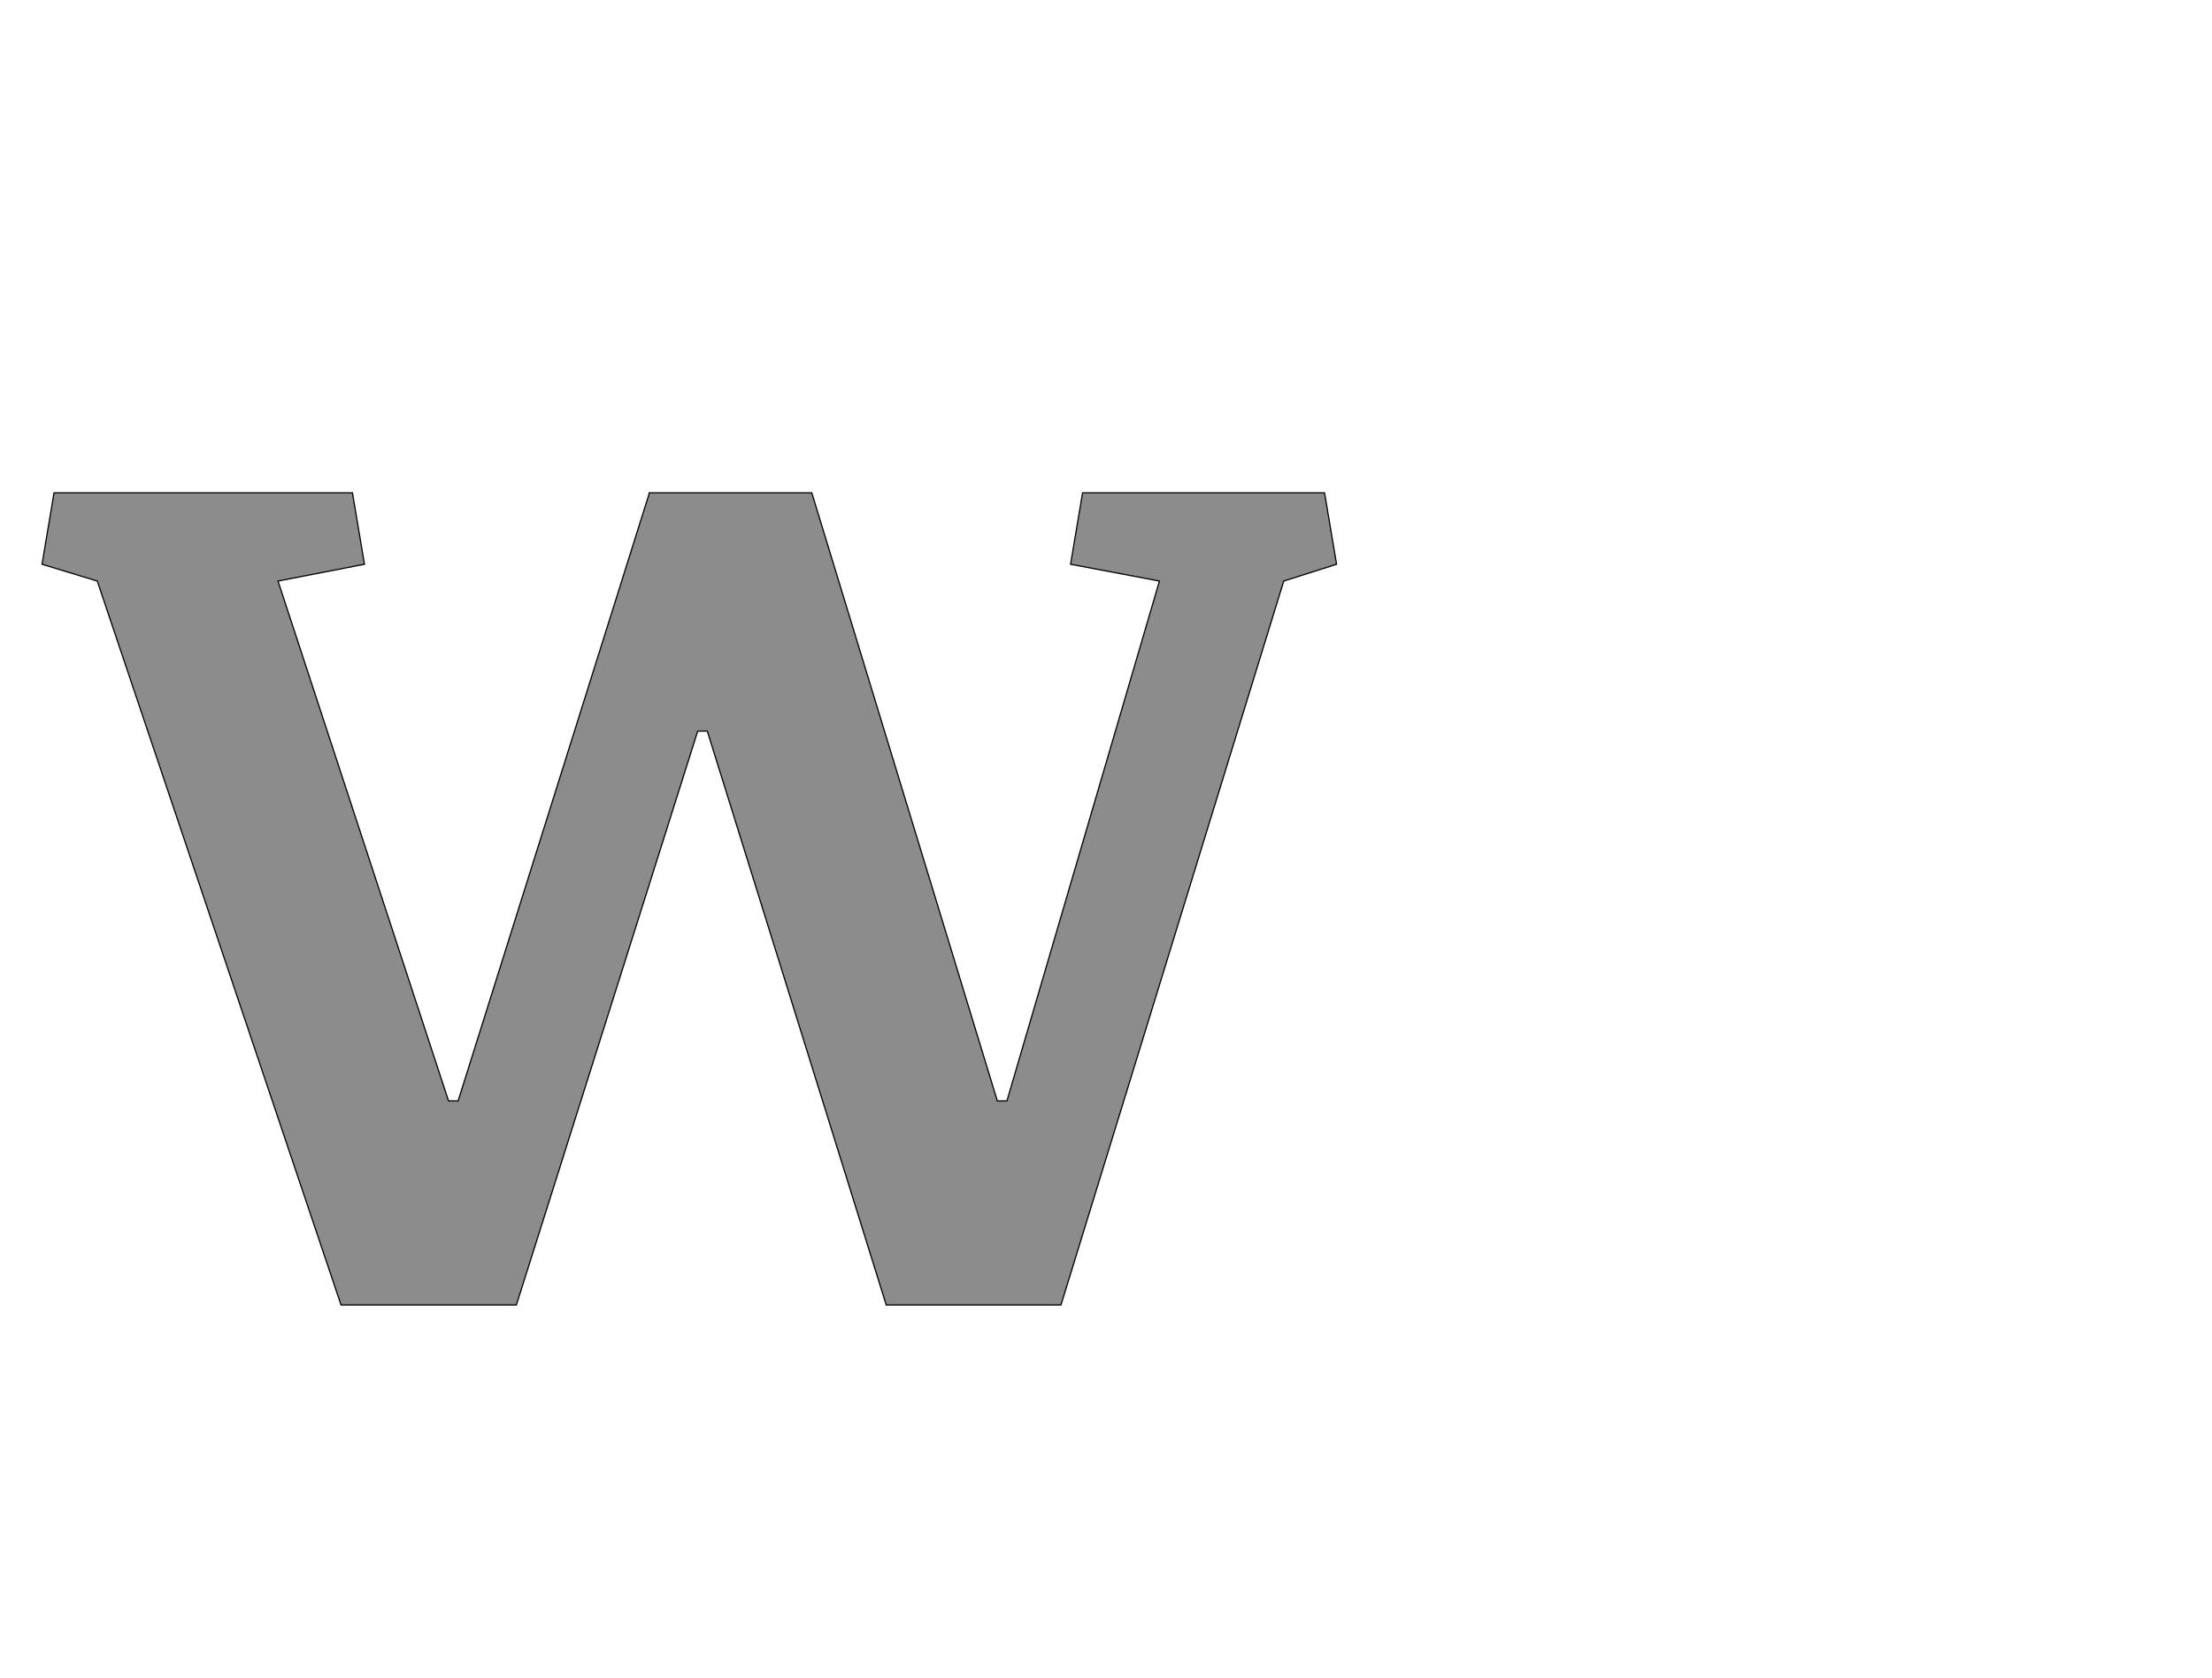 <!--
BEGIN METADATA

BBOX_X_MIN -30
BBOX_Y_MIN 0
BBOX_X_MAX 2126
BBOX_Y_MAX 1353
WIDTH 2156
HEIGHT 1353
H_BEARING_X -30
H_BEARING_Y 1353
H_ADVANCE 2082
V_BEARING_X -1071
V_BEARING_Y 721
V_ADVANCE 2795
ORIGIN_X 0
ORIGIN_Y 0

END METADATA
-->

<svg width='3684px' height='2795px' xmlns='http://www.w3.org/2000/svg' version='1.1'>

 <!-- make sure glyph is visible within svg window -->
 <g fill-rule='nonzero'  transform='translate(100 2174)'>

  <!-- draw actual outline using lines and Bezier curves-->
  <path fill='black' stroke='black' fill-opacity='0.45'  stroke-width='2'  d='
 M 507,-1234
 L 363,-1206
 L 647,-340
 L 663,-340
 L 981,-1351
 L 981,-1353
 L 1252,-1353
 L 1561,-340
 L 1577,-340
 L 1831,-1206
 L 1683,-1234
 L 1703,-1353
 L 2106,-1353
 L 2126,-1234
 L 2038,-1206
 L 1667,0
 L 1376,0
 L 1078,-956
 L 1062,-956
 L 760,0
 L 468,0
 L 62,-1206
 L -30,-1234
 L -10,-1353
 L 487,-1353
 L 507,-1234
 Z

  '/>
 </g>
</svg>
